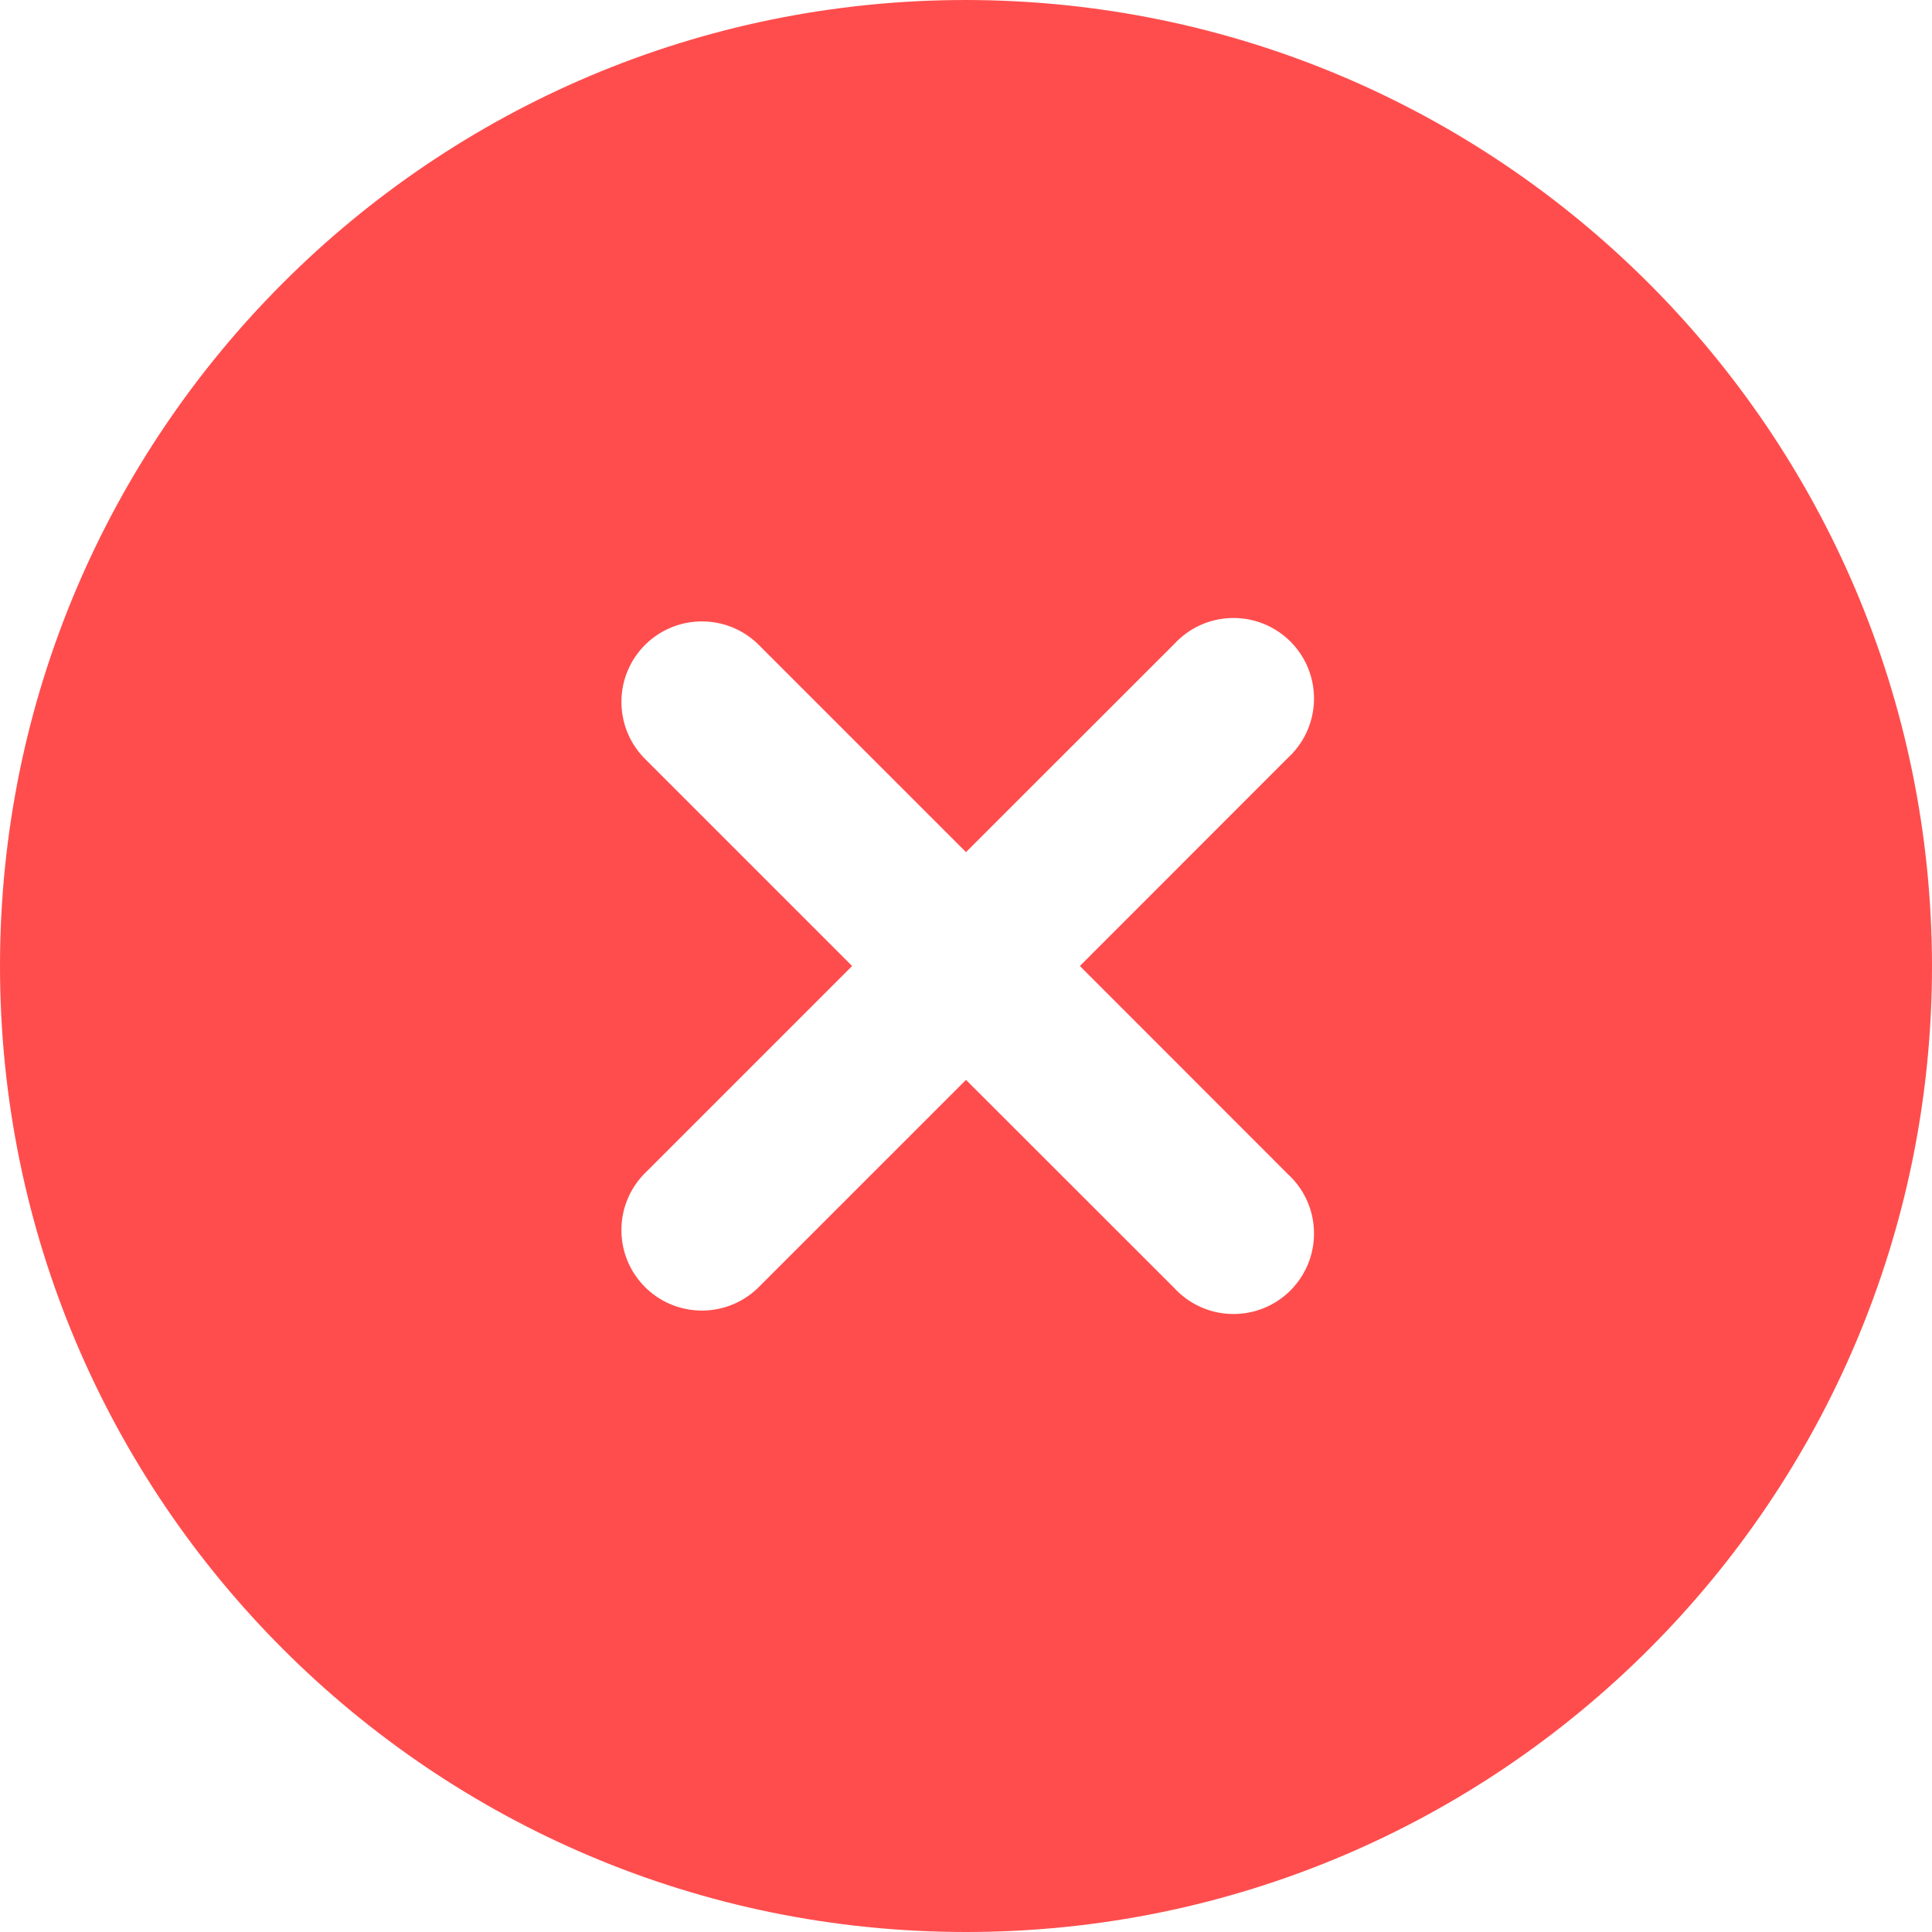 <svg width="16" height="16" viewBox="0 0 16 16" fill="none" xmlns="http://www.w3.org/2000/svg">
<g clip-path="url(#clip0_810_2257)">
<path d="M8 0C3.582 0 0 3.582 0 8C0 12.418 3.582 16 8 16C12.418 16 16 12.418 16 8C15.995 3.584 12.416 0.005 8 0ZM10.667 9.725C10.938 9.974 10.955 10.396 10.706 10.667C10.456 10.938 10.035 10.955 9.764 10.706C9.75 10.693 9.737 10.68 9.725 10.667L8 8.943L6.276 10.667C6.011 10.922 5.589 10.915 5.333 10.65C5.084 10.392 5.084 9.982 5.333 9.724L7.057 8L5.333 6.276C5.078 6.011 5.085 5.589 5.35 5.333C5.608 5.084 6.018 5.084 6.276 5.333L8 7.057L9.725 5.333C9.974 5.062 10.396 5.045 10.667 5.294C10.938 5.544 10.955 5.965 10.706 6.236C10.693 6.25 10.68 6.263 10.667 6.275L8.943 8L10.667 9.725Z" fill="#FF4D4D"/>
</g>
<defs>
<clipPath id="clip0_810_2257">
<rect width="16" height="16" fill="white"/>
</clipPath>
</defs>
</svg>
